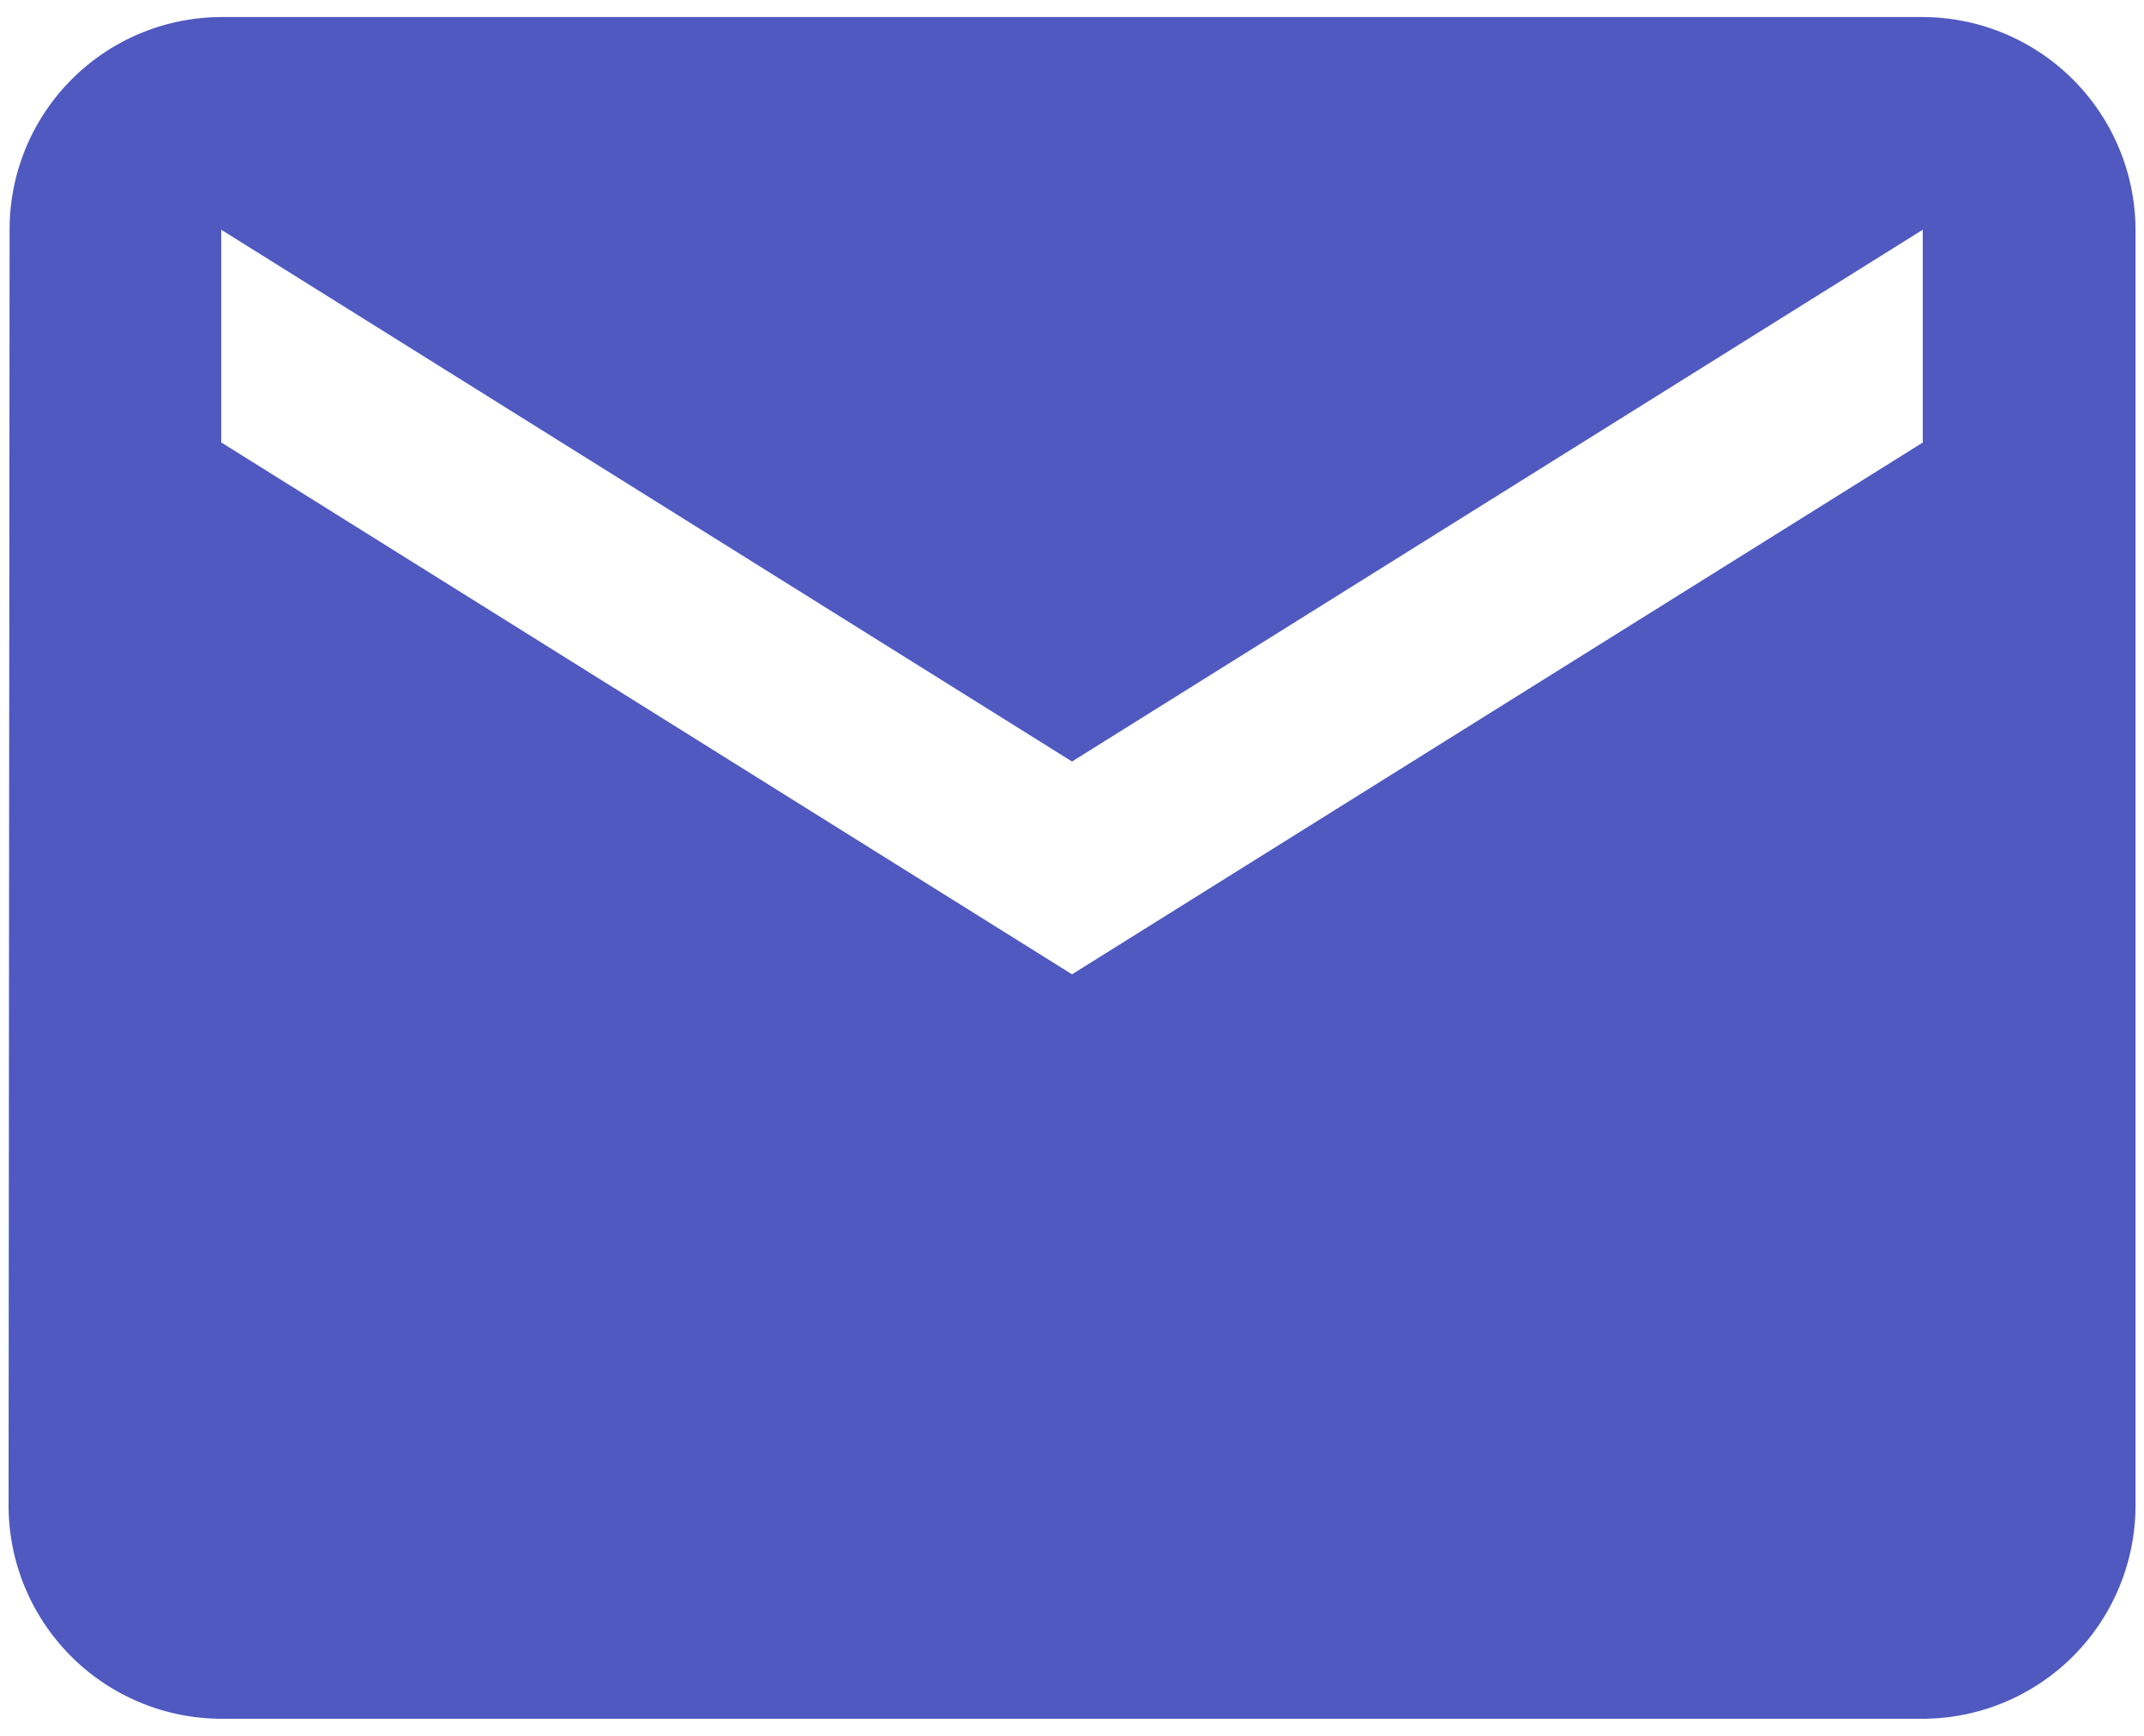 <svg xmlns="http://www.w3.org/2000/svg" width="21" height="17" fill="none" xmlns:v="https://vecta.io/nano"><path d="M18.833.167H2.167A2.08 2.08 0 0 0 .094 2.25l-.01 12.5a2.09 2.09 0 0 0 2.083 2.083h16.667a2.09 2.09 0 0 0 2.083-2.083V2.25A2.09 2.09 0 0 0 18.833.167zm0 4.167L10.5 9.542 2.167 4.333V2.25L10.5 7.458l8.333-5.208v2.083z" fill="#4f59c0"/></svg>